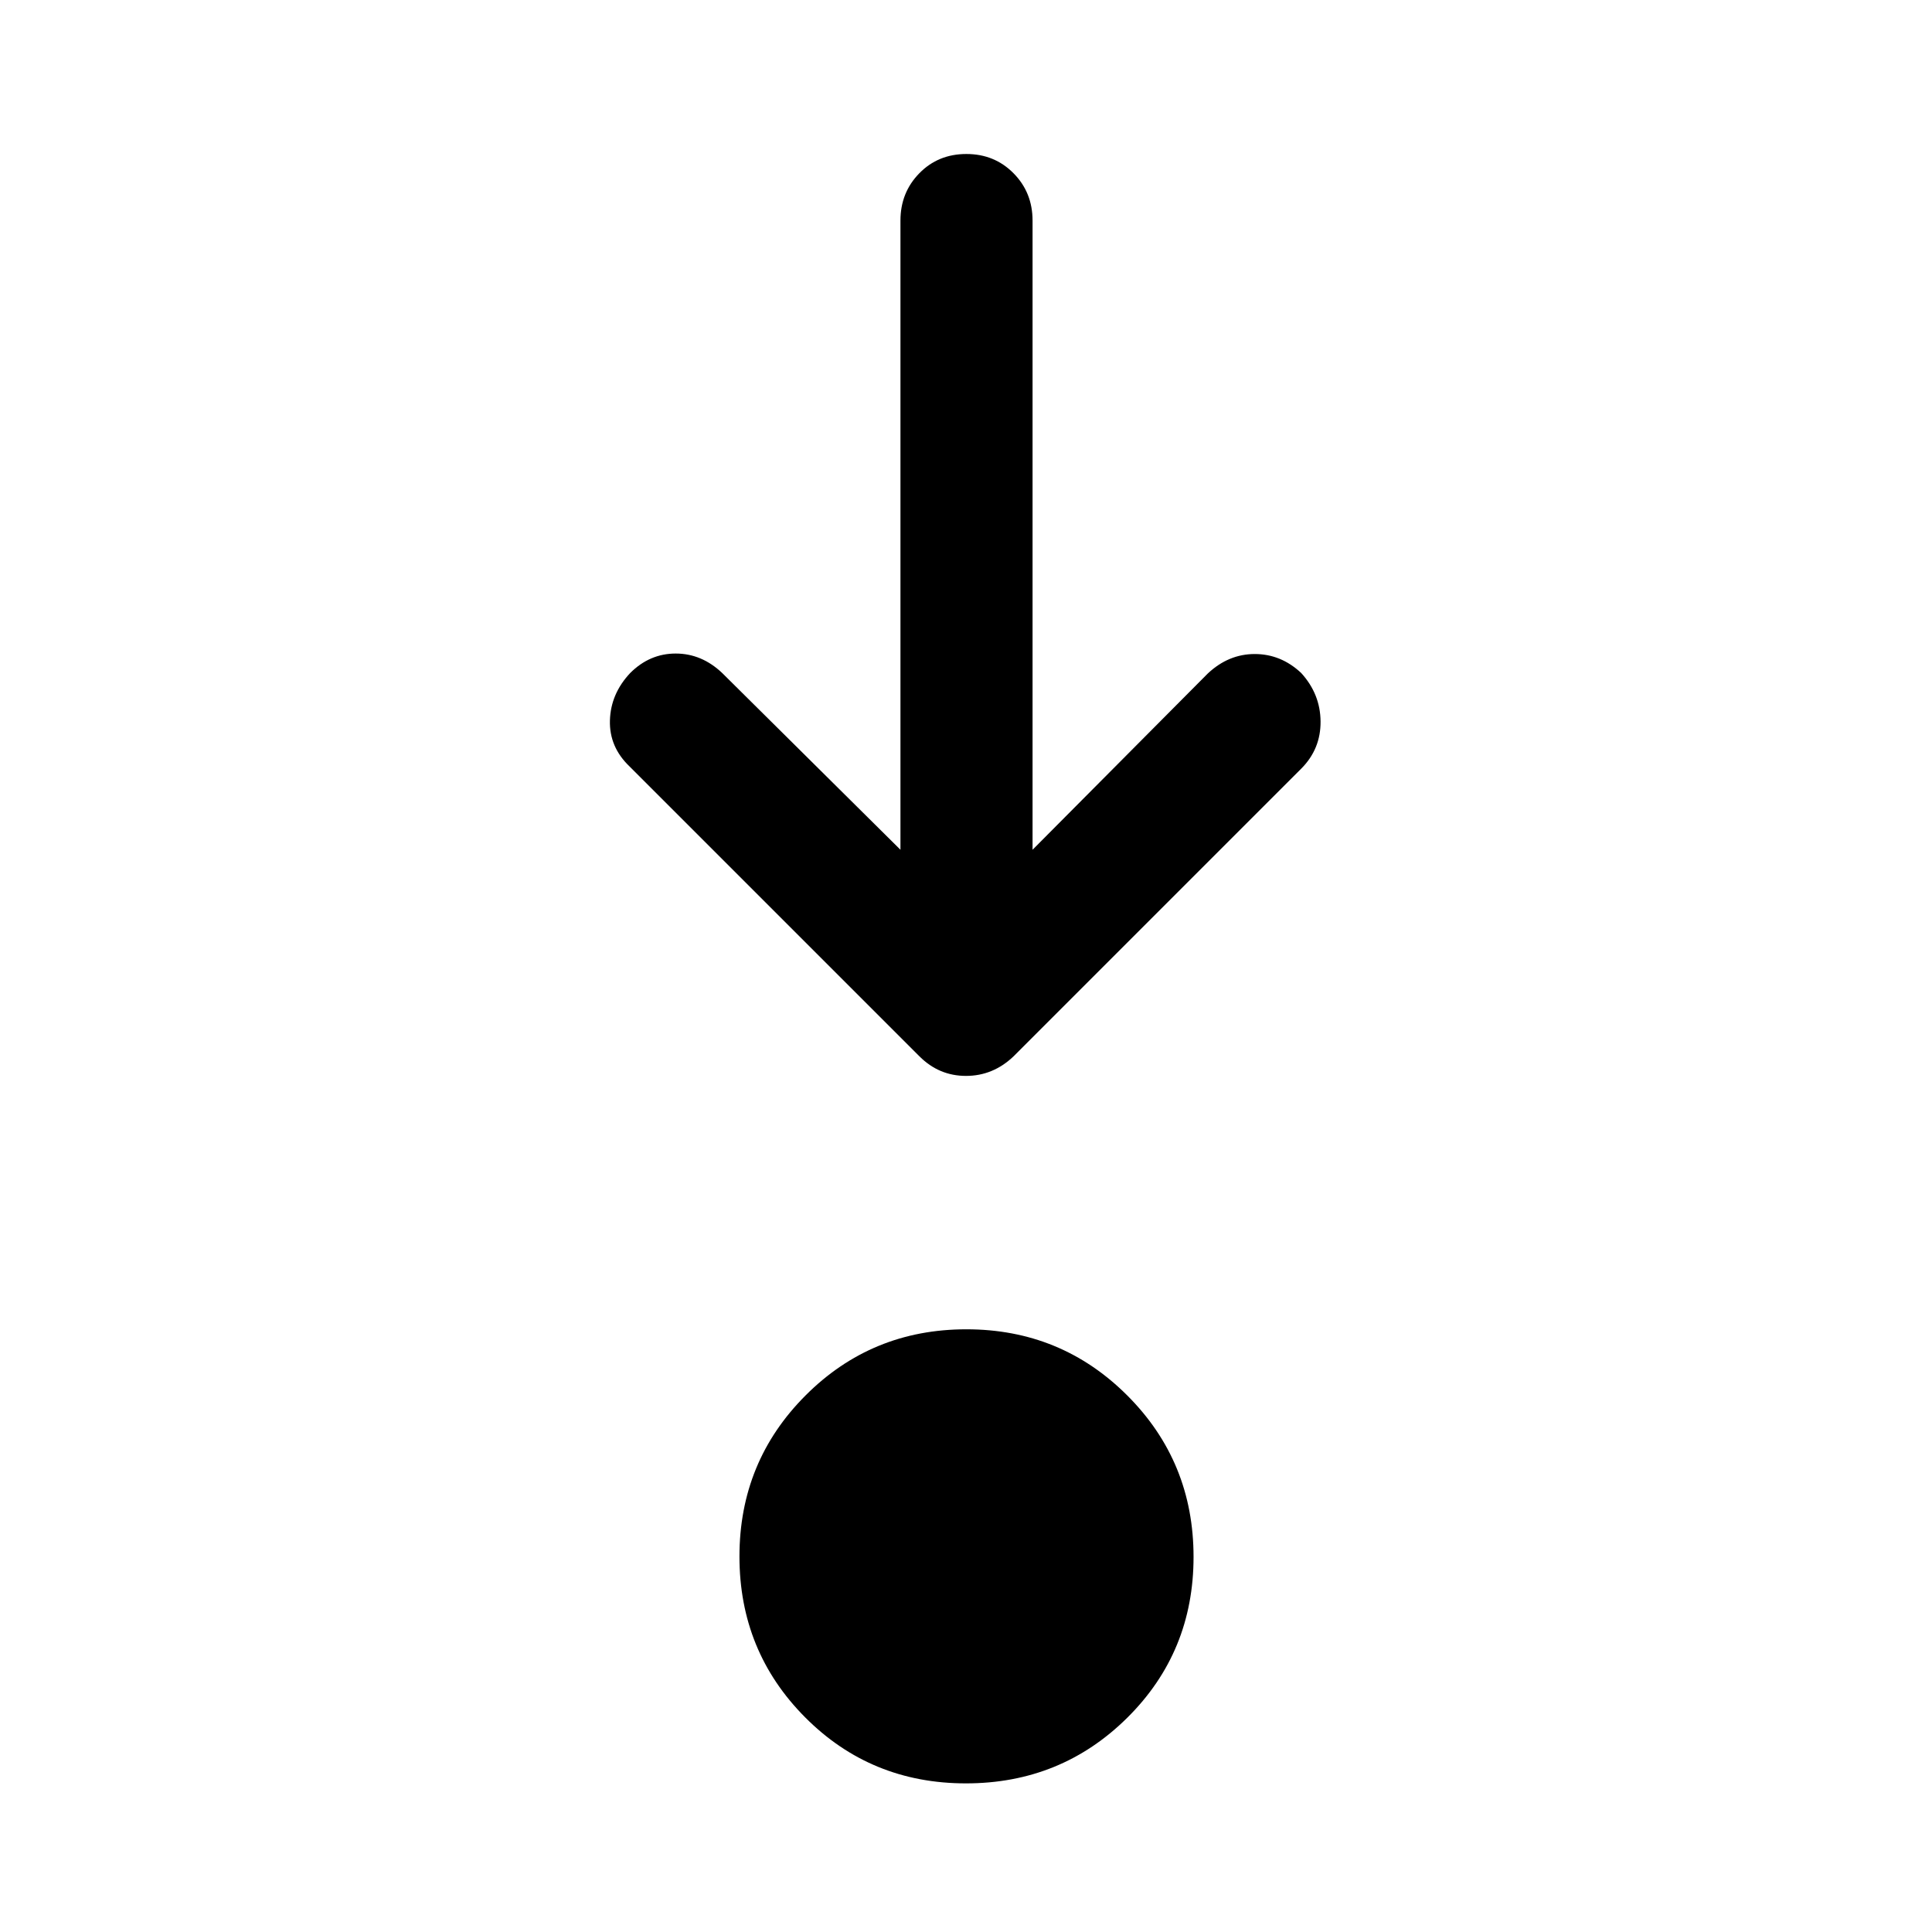<svg xmlns="http://www.w3.org/2000/svg" height="48" viewBox="0 -960 960 960" width="48"><path d="M479.97-73.85q-47.26 0-79.9-32.81-32.64-32.81-32.64-79.93 0-47.12 32.82-80 32.81-32.89 79.93-32.89 47.11 0 80 32.92 32.89 32.91 32.89 80.18 0 47.26-32.92 79.9-32.92 32.63-80.18 32.63Zm-32.54-463.91v-312.65q0-13.93 9.38-23.5 9.37-9.57 23.37-9.57 13.99 0 23.44 9.57 9.45 9.57 9.45 23.5v312.65l87.06-87.57q10.32-9.69 23.34-9.69t23.06 9.4q9.54 10.45 9.65 24.11.12 13.66-9.57 23.42l-143 143q-10.19 9.7-23.61 9.7-13.41 0-23.11-9.7l-144-144q-10.19-9.69-9.82-22.92.36-13.23 10.06-23.56 9.7-9.69 22.62-9.69 12.92 0 23.12 9.69l88.56 87.81Z"/></svg>